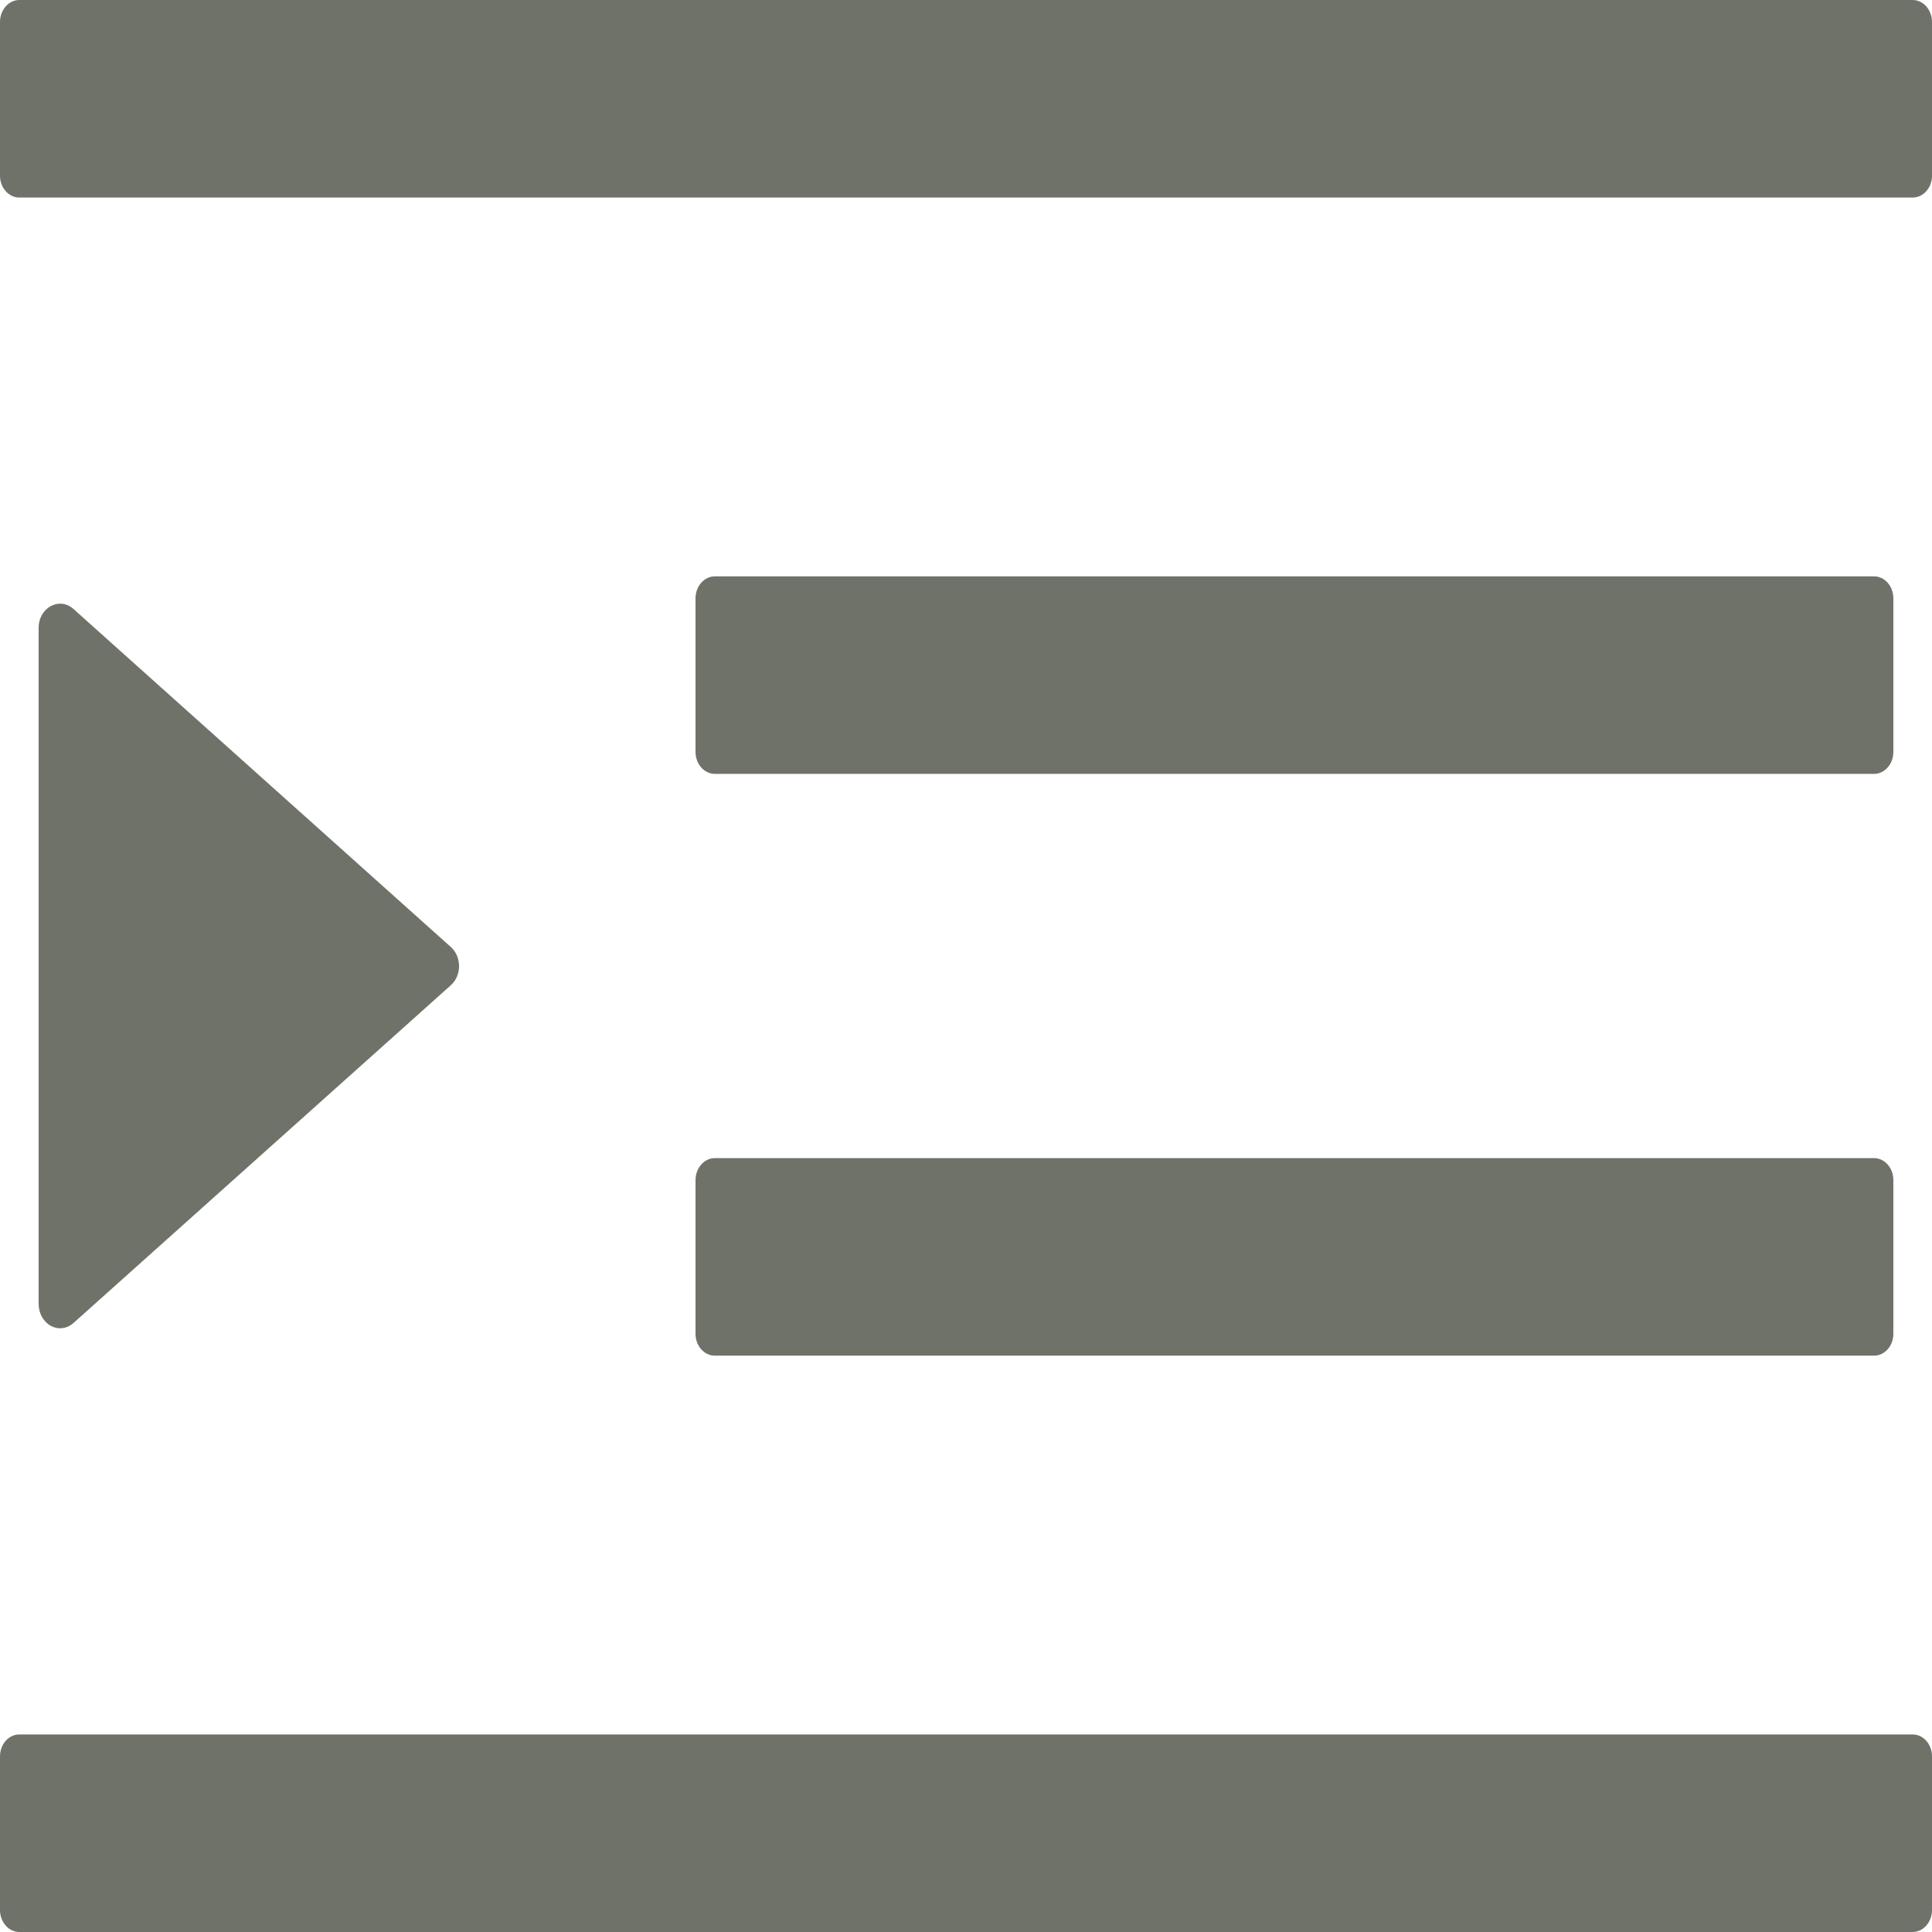 <svg width="16" height="16" viewBox="0 0 16 16" fill="none" xmlns="http://www.w3.org/2000/svg">
<path d="M5.92 6.409H15.52C15.608 6.409 15.68 6.327 15.68 6.227V4.955C15.68 4.855 15.608 4.773 15.52 4.773H5.92C5.832 4.773 5.76 4.855 5.76 4.955V6.227C5.76 6.327 5.832 6.409 5.92 6.409ZM5.76 11.046C5.76 11.146 5.832 11.227 5.92 11.227H15.52C15.608 11.227 15.68 11.146 15.68 11.046V9.773C15.68 9.673 15.608 9.591 15.52 9.591H5.92C5.832 9.591 5.76 9.673 5.76 9.773V11.046ZM15.84 0H0.16C0.072 0 0 0.082 0 0.182V1.455C0 1.555 0.072 1.636 0.16 1.636H15.84C15.928 1.636 16 1.555 16 1.455V0.182C16 0.082 15.928 0 15.84 0ZM15.84 14.364H0.16C0.072 14.364 0 14.445 0 14.546V15.818C0 15.918 0.072 16 0.16 16H15.84C15.928 16 16 15.918 16 15.818V14.546C16 14.445 15.928 14.364 15.84 14.364ZM0.608 10.957L3.734 8.159C3.755 8.14 3.772 8.116 3.784 8.089C3.795 8.062 3.802 8.032 3.802 8.001C3.802 7.971 3.795 7.941 3.784 7.913C3.772 7.886 3.755 7.862 3.734 7.843L0.608 5.043C0.492 4.939 0.32 5.032 0.32 5.2V10.798C0.32 10.836 0.329 10.873 0.347 10.905C0.365 10.937 0.39 10.963 0.42 10.98C0.45 10.996 0.484 11.003 0.517 10.999C0.55 10.995 0.582 10.98 0.608 10.957Z" fill="#6F7269"/>
</svg>
